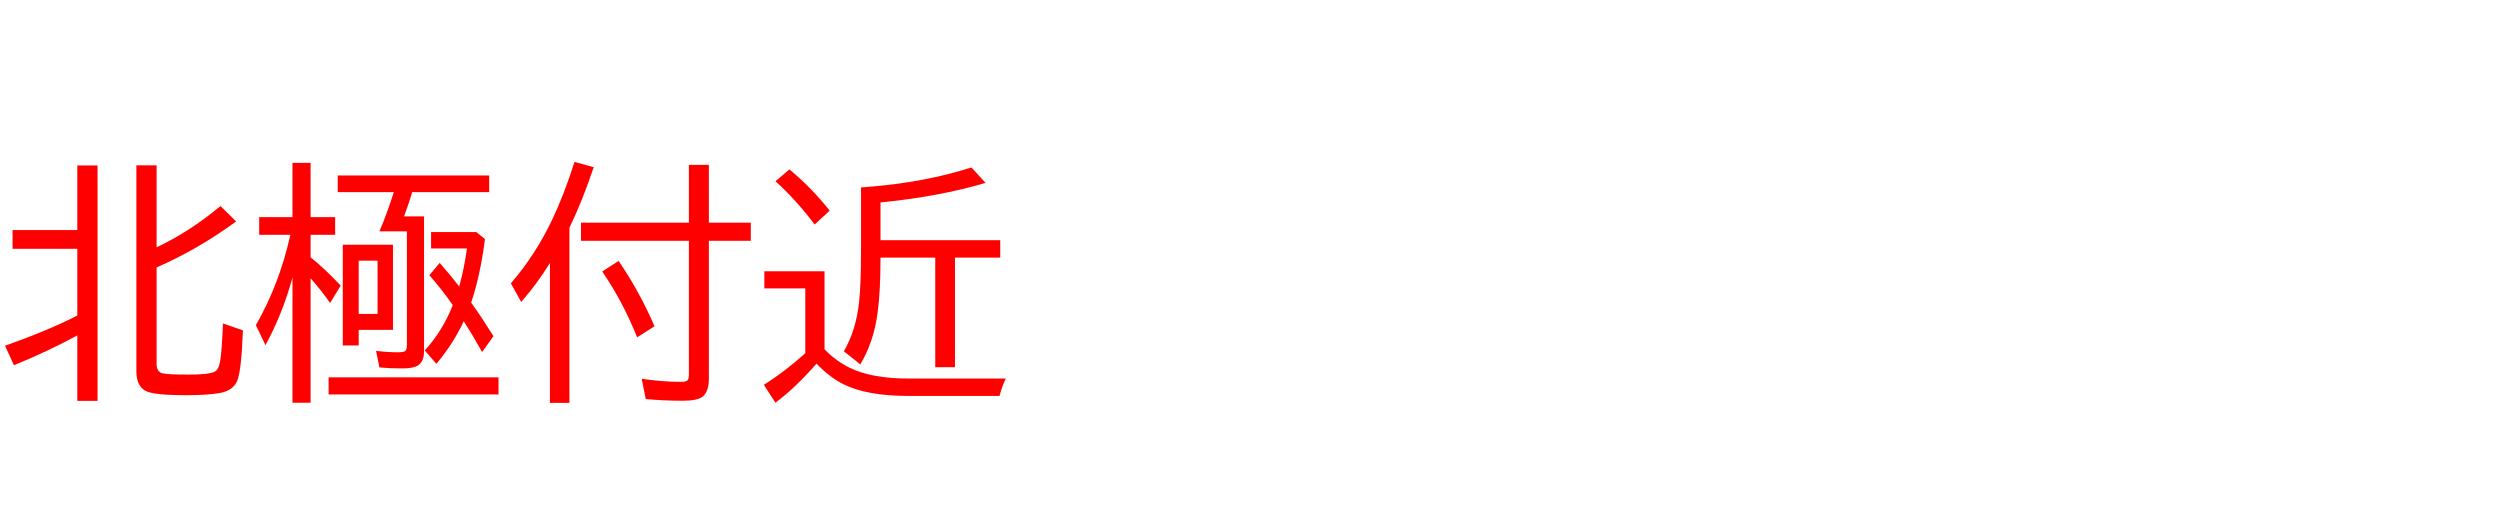 <svg xmlns="http://www.w3.org/2000/svg" id="svg1" version="1.1" height="200" width="990">
  <defs id="defs1"></defs>
  <rect id="rect1" stroke="none" fill="none" height="200" width="990" y="0" x="0"></rect>
  <path aria-label="北極付近" style="font-size:100px;font-family:'BIZ UDPGothic';fill:#ff0000" id="text1" d="m 30.615,132.812 q -11.426,6.25 -25.098,11.816 l -3.516,-7.715 Q 19.336,130.762 30.615,124.951 V 98.535 H 4.98 V 91.113 H 30.615 V 65.527 h 8.008 V 158.74 H 30.615 Z M 62.012,97.949 Q 75,91.846 87.305,81.592 l 6.201,6.104 Q 78.369,98.779 62.012,105.908 v 38.184 q 0,3.076 2.246,3.711 1.807,0.537 10.352,0.537 8.057,0 10.352,-1.123 1.66,-0.83 2.246,-4.297 0.684,-4.443 1.074,-14.844 l 7.91,2.734 q -0.586,16.016 -2.246,19.971 -1.611,3.906 -7.031,4.883 -4.639,0.83 -13.525,0.83 -12.109,0 -15.43,-1.562 -3.955,-1.855 -3.955,-7.91 V 65.479 h 8.008 z m 53.809,11.914 q -3.857,14.258 -10.693,26.807 l -3.809,-7.91 q 9.277,-16.064 13.672,-35.791 h -12.354 v -6.982 h 13.184 V 64.502 h 7.178 v 21.484 h 9.717 v 6.982 h -9.717 v 8.936 q 5.518,4.395 11.914,11.182 l -4.199,6.885 q -3.809,-5.42 -7.715,-9.766 v 49.268 h -7.178 z m 52.1,-24.17 v 53.32 q 0,3.906 -2.148,5.518 -1.855,1.367 -6.396,1.367 -5.078,0 -9.131,-0.391 l -1.318,-6.592 q 4.15,0.586 8.691,0.586 2.295,0 2.881,-0.537 0.635,-0.635 0.635,-2.246 V 91.602 h -10.889 q 2.783,-6.348 5.713,-15.527 h -22.217 v -6.592 h 59.961 v 6.592 h -30.469 q -0.879,3.125 -3.223,9.619 z m -12.305,11.23 v 33.691 h -13.574 v 6.201 h -6.299 V 96.924 Z m -13.574,6.299 v 21.094 h 7.471 v -21.094 z m 44.531,16.602 q 3.516,4.834 8.838,13.281 l -4.492,6.299 q -3.613,-6.494 -7.275,-12.207 -3.955,8.594 -10.84,16.895 l -4.59,-5.322 q 7.129,-7.812 11.084,-17.969 -4.785,-6.787 -9.277,-11.816 l 4.102,-4.883 q 4.443,5.078 7.715,9.326 1.904,-6.592 3.076,-15.039 h -14.209 v -6.494 h 17.92 l 3.418,2.783 q -1.855,14.453 -5.469,25.146 z m -56.445,29.59 h 67.285 v 6.787 h -67.285 z m 95.361,-59.229 v 69.336 h -7.715 v -55.371 q -0.195,0.293 -0.488,0.732 -4.395,7.178 -10.889,14.697 l -4.102,-7.373 q 9.766,-11.328 16.357,-25.195 4.736,-9.912 8.838,-22.9 l 7.617,2.1 q -4.492,13.428 -9.619,23.975 z m 55.225,-2.002 h 16.602 v 7.178 h -16.602 v 54.541 q 0,5.176 -2.49,7.178 -2.1,1.611 -7.764,1.611 -7.91,0 -14.746,-0.684 L 254.102,150 q 8.447,1.221 15.625,1.221 2.148,0 2.686,-0.781 0.391,-0.635 0.391,-2.441 V 95.361 h -42.725 v -7.178 h 42.725 V 65.283 h 7.91 z m -28.418,45.41 q -5.713,-14.307 -13.818,-26.074 l 6.494,-4.199 q 8.398,12.354 14.209,25.879 z m 74.219,4.736 q 4.297,4.443 9.814,7.227 8.594,4.346 23.584,4.346 h 38.379 q -1.416,2.881 -2.49,6.885 H 359.717 q -16.357,0 -25.635,-4.59 -5.566,-2.783 -10.742,-8.203 -8.35,9.57 -16.26,15.479 l -4.59,-7.08 q 7.959,-4.98 16.406,-12.5 v -25.684 h -16.211 v -6.787 h 23.828 z M 340.967,74.219 q 1.709,-0.146 3.711,-0.293 21.924,-1.807 39.99,-7.617 l 5.615,6.104 q -17.92,5.371 -41.602,7.764 v 14.941 h 47.412 v 6.885 h -17.92 v 43.408 h -7.812 v -43.408 h -21.68 q 0,13.525 -1.172,22.07 -1.562,11.475 -6.836,20.215 l -6.494,-5.176 q 4.785,-8.301 6.006,-19.336 0.781,-7.275 0.781,-20.654 z m -18.359,14.697 q -7.52,-9.961 -15.527,-17.139 l 5.518,-4.688 q 8.203,6.689 15.967,16.309 z"></path>
</svg>
